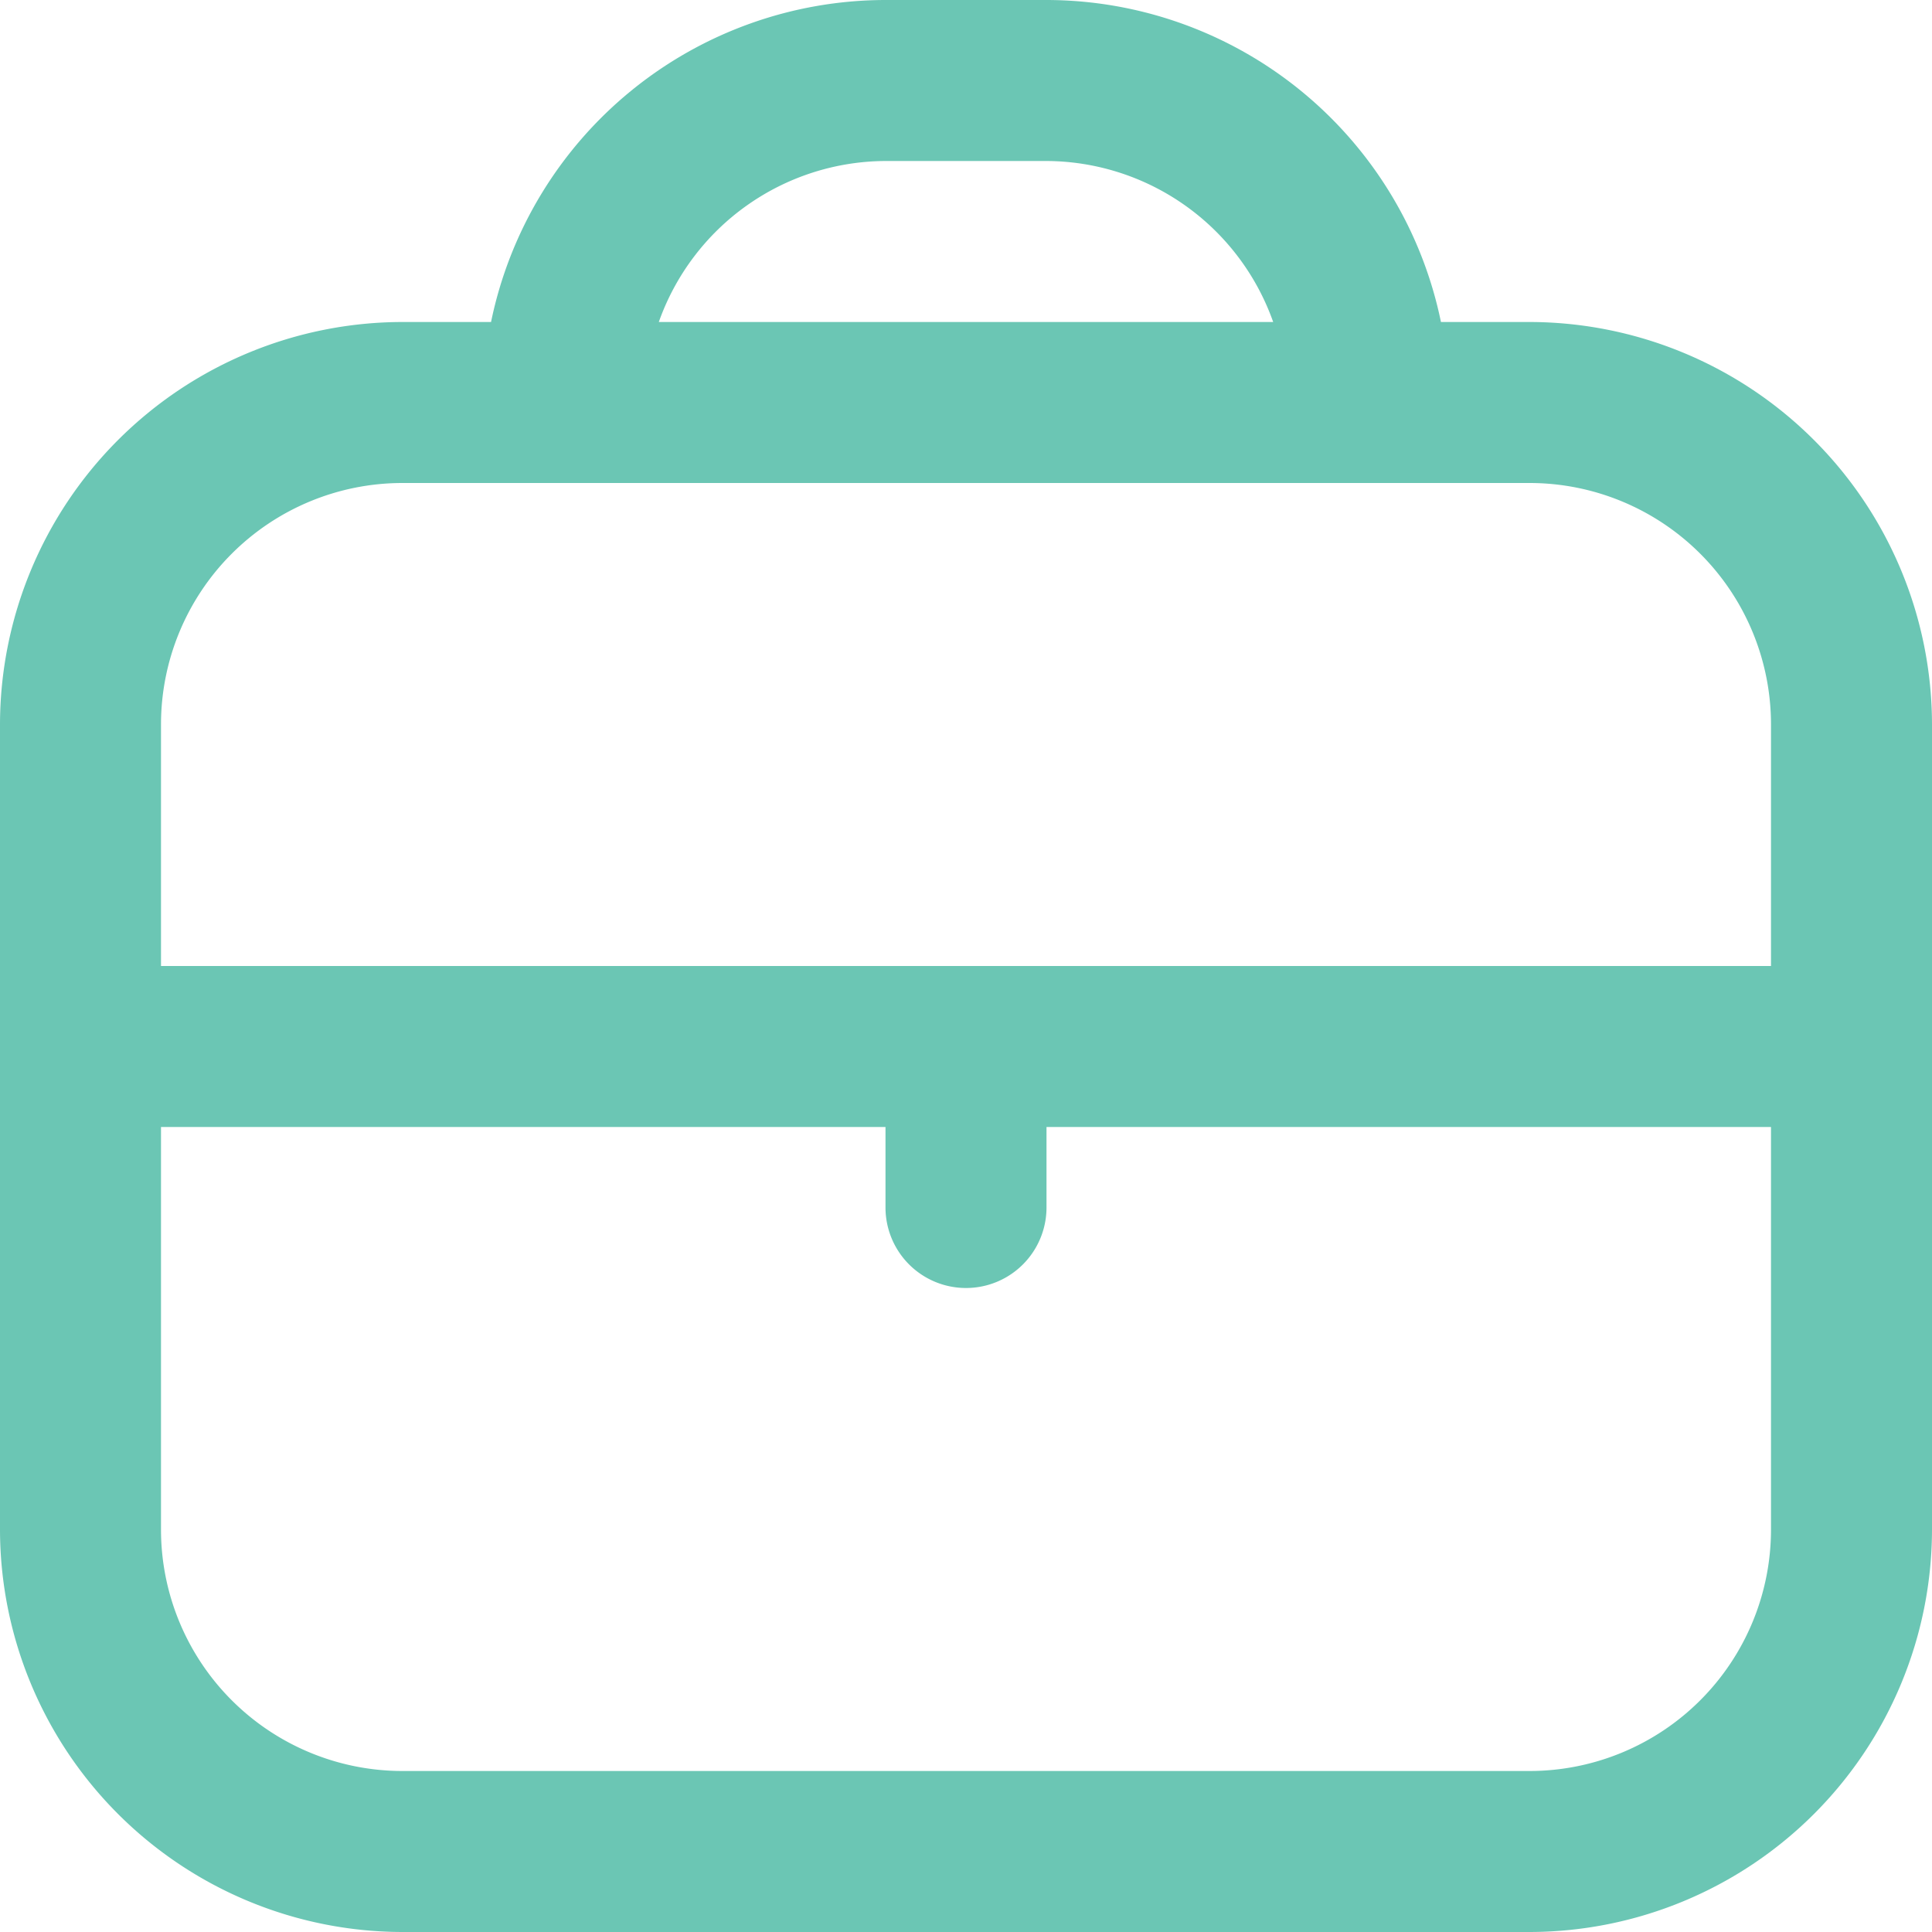 <?xml version="1.0" encoding="UTF-8"?>
<svg xmlns="http://www.w3.org/2000/svg" id="Outline" viewBox="0 0 24 24" width="24px" height="24px"><path d="M19,4H17.9A5.009,5.009,0,0,0,13,0H11A5.009,5.009,0,0,0,6.1,4H5A5.006,5.006,0,0,0,0,9V19a5.006,5.006,0,0,0,5,5H19a5.006,5.006,0,0,0,5-5V9A5.006,5.006,0,0,0,19,4ZM11,2h2a3,3,0,0,1,2.816,2H8.184A3,3,0,0,1,11,2ZM5,6H19a3,3,0,0,1,3,3v3H2V9A3,3,0,0,1,5,6ZM19,22H5a3,3,0,0,1-3-3V14h9v1a1,1,0,0,0,2,0V14h9v5A3,3,0,0,1,19,22Z" fill="#6bc6b4"/></svg>
